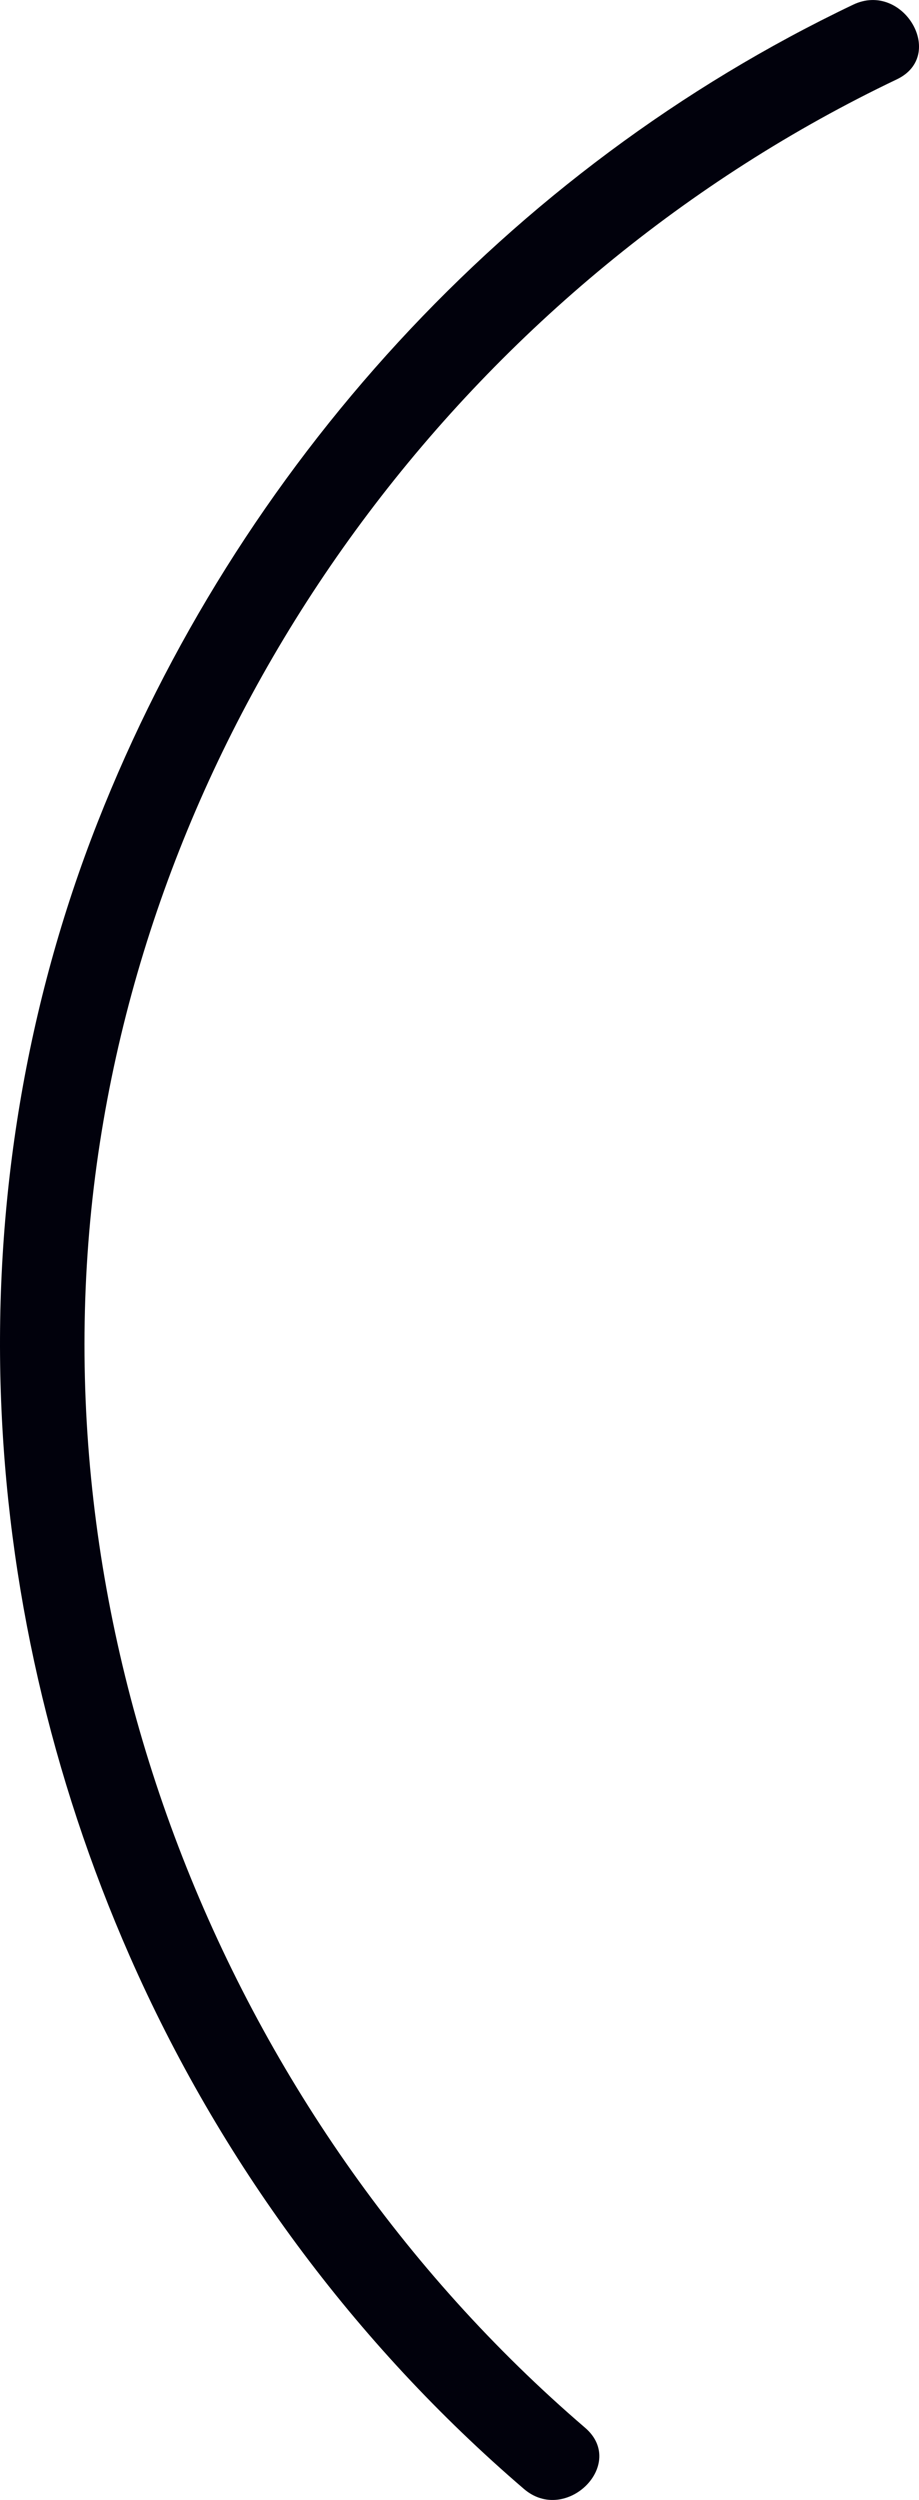 <svg xmlns="http://www.w3.org/2000/svg" width="15.941" height="43.346" viewBox="0 0 15.941 43.346" creator="Katerina Limpitsouni"><path d="M14.799,.081C8.815,2.935,4.115,8.099,1.693,14.258c-2.491,6.335-2.172,13.449,.555,19.654,1.56,3.549,3.898,6.719,6.84,9.243,.729,.626,1.795-.431,1.061-1.061C3.842,36.683,.452,28.07,1.734,19.806,2.969,11.838,8.303,4.835,15.556,1.376c.871-.415,.111-1.709-.757-1.295h0Z" fill="#01010C" origin="undraw"/></svg>